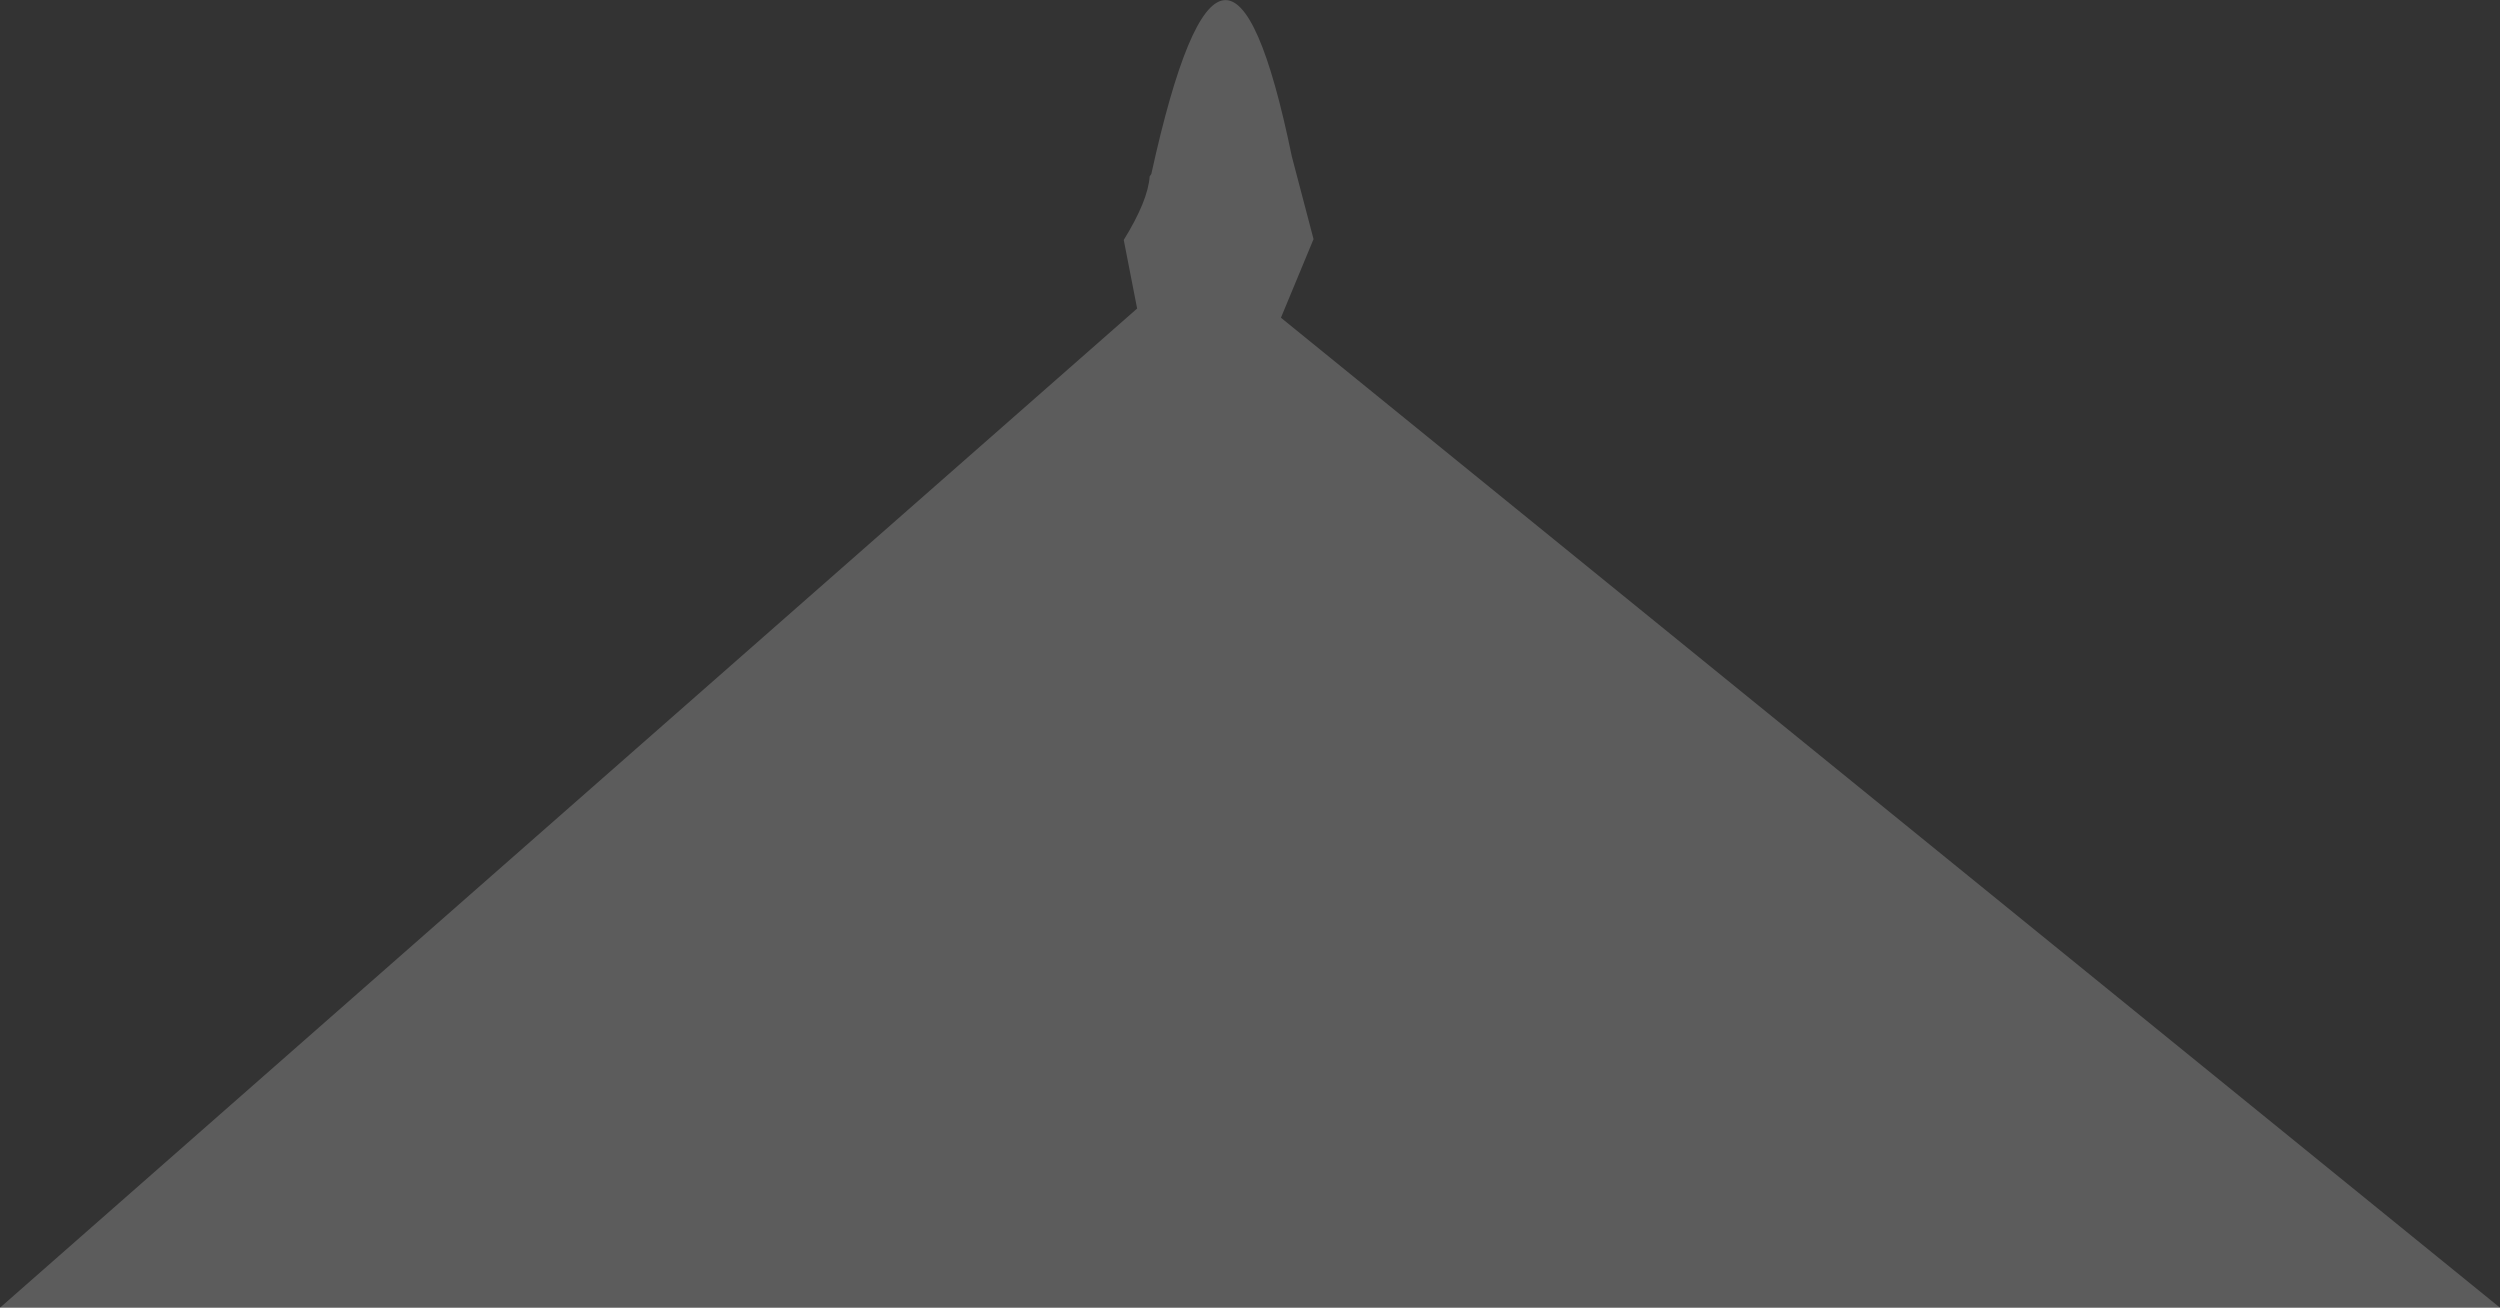 <?xml version="1.0" encoding="UTF-8" standalone="no"?>
<svg xmlns:xlink="http://www.w3.org/1999/xlink" height="78.2px" width="149.5px" xmlns="http://www.w3.org/2000/svg">
  <rect width="100%" height="100%" fill="#333333" stroke="none"/>
  <g transform="matrix(1.0, 0.0, 0.0, 1.0, 73.05, 9.55)">
    <path d="M-5.85 4.8 Q-4.4 2.45 -4.3 1.0 L-4.2 0.85 Q0.25 -19.4 4.2 -0.2 L5.5 4.75 3.55 9.45 76.45 68.65 -73.05 68.65 -5.05 8.9 -5.85 4.8" fill="#ffffff" fill-opacity="0.2" fill-rule="evenodd" stroke="none"/>
  </g>
</svg>
